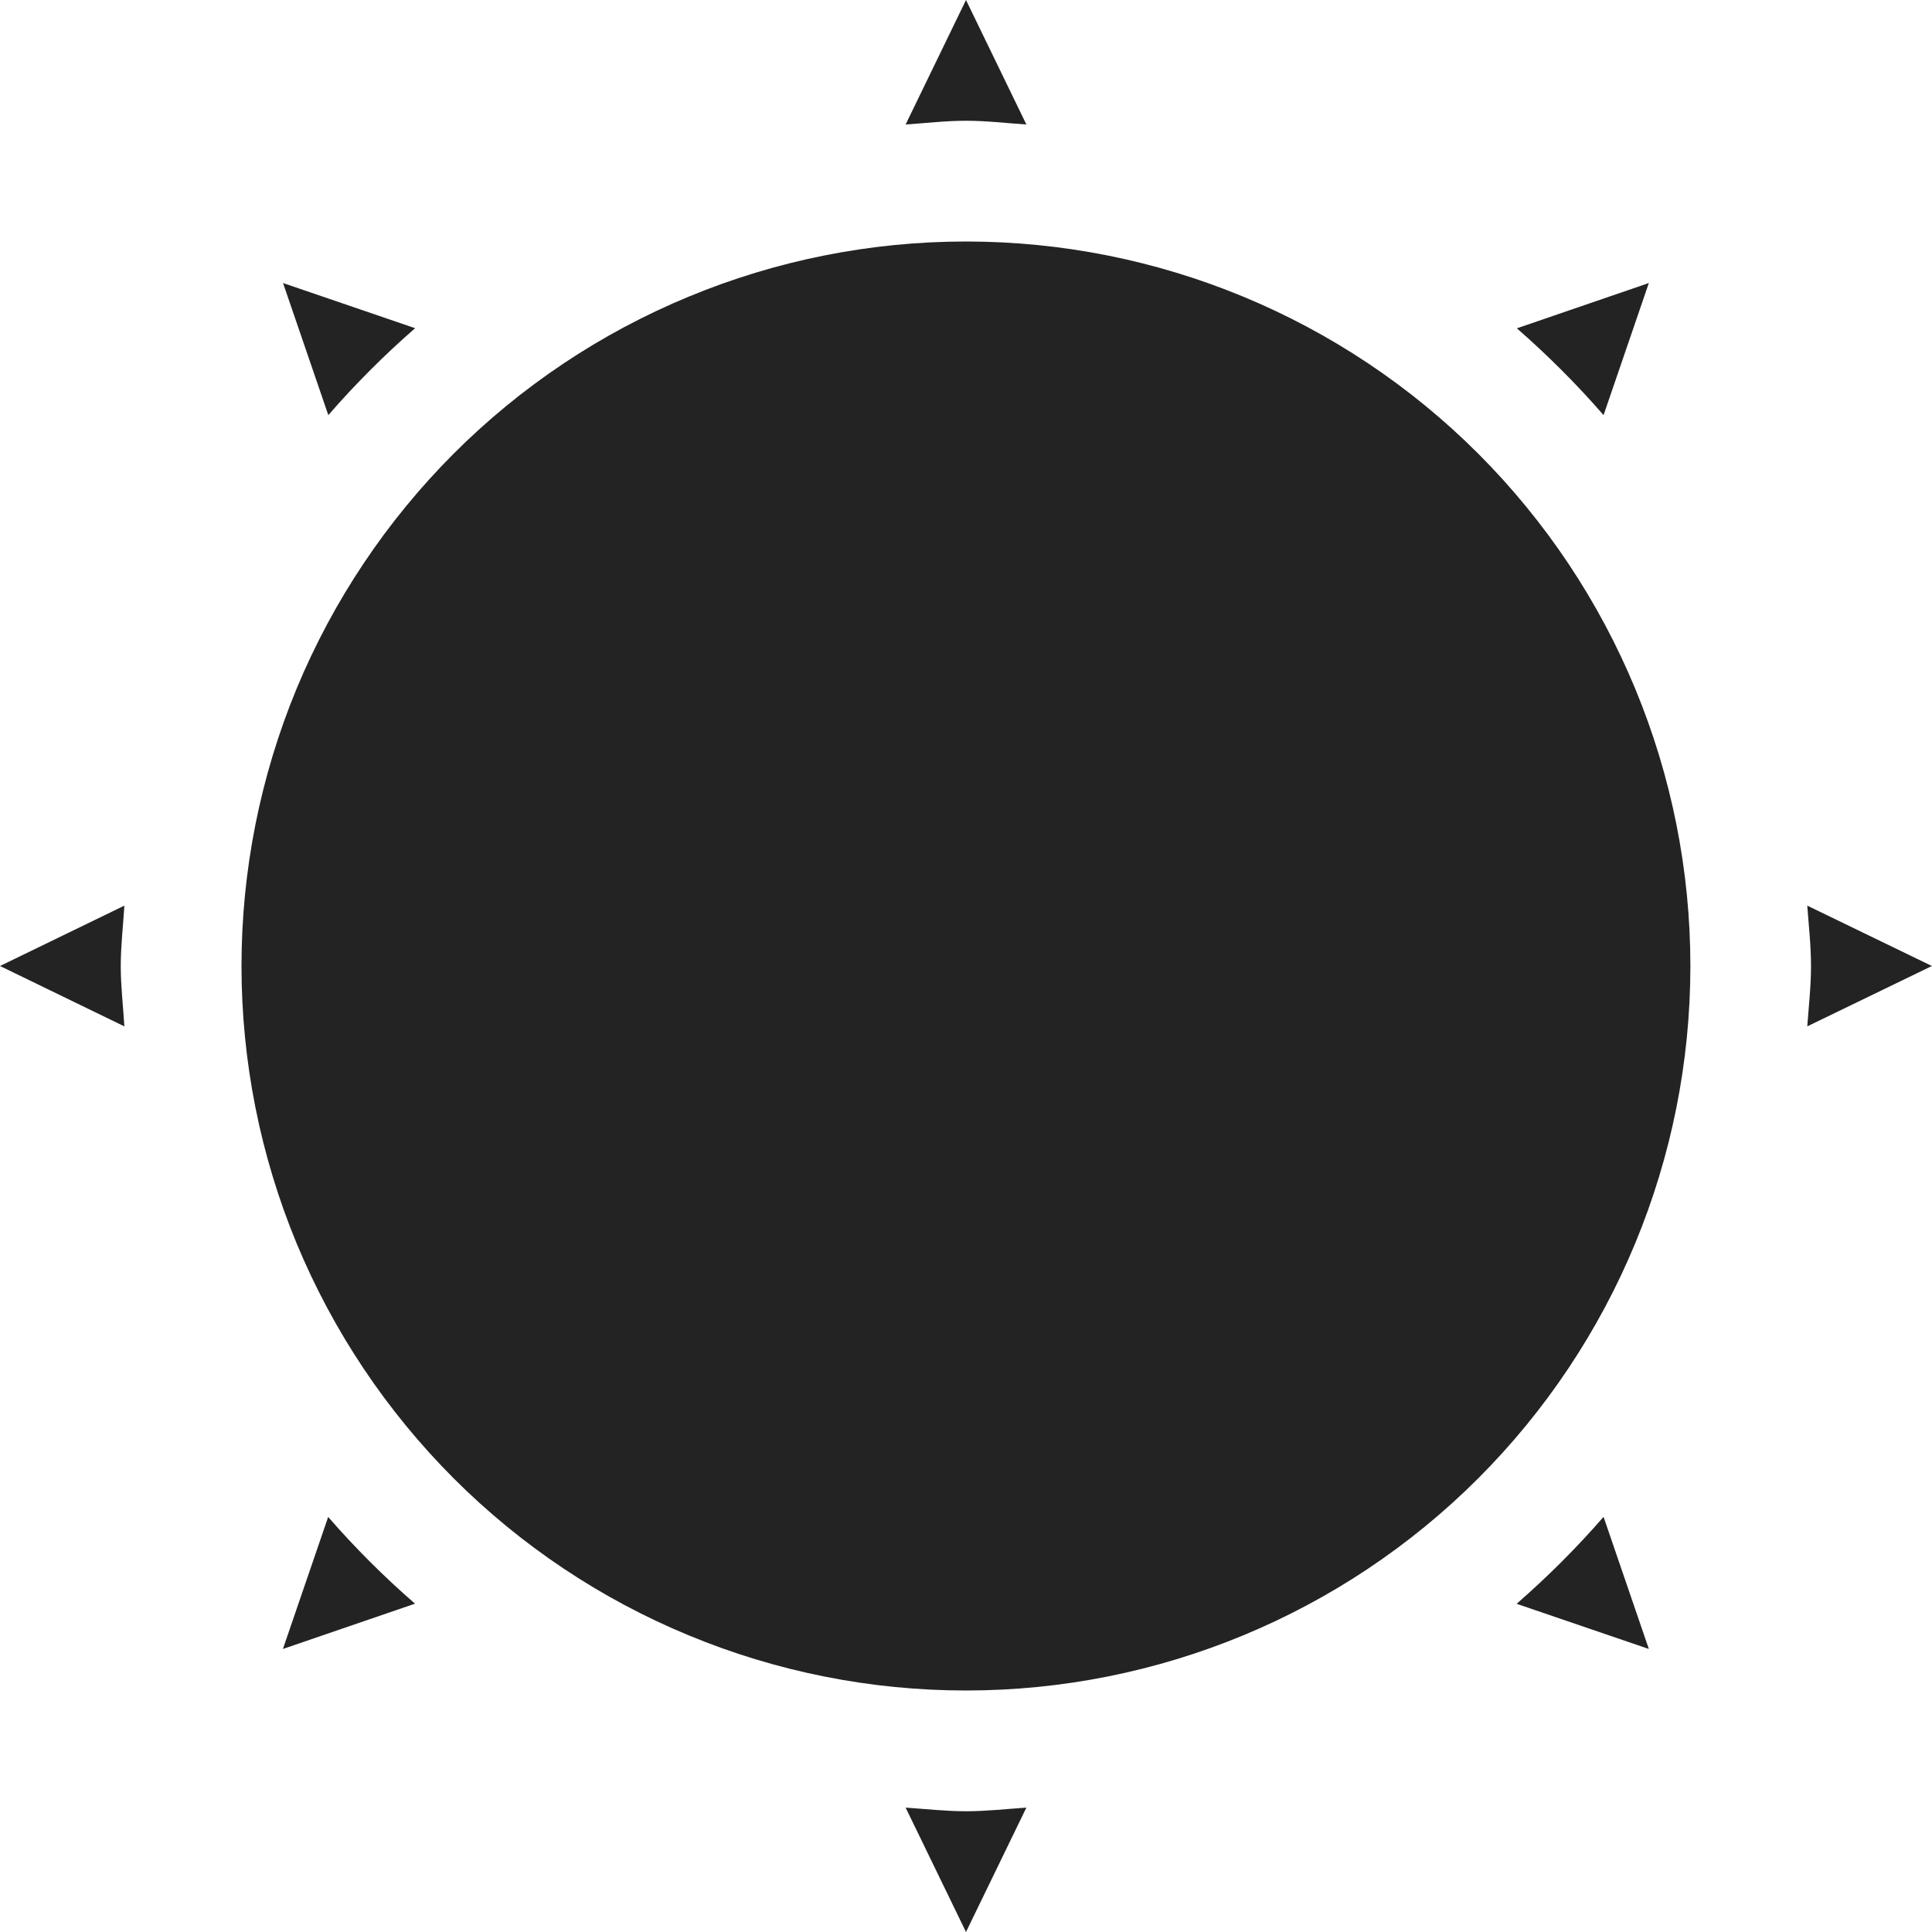 <svg width="16" height="16" viewBox="0 0 16 16" fill="none" xmlns="http://www.w3.org/2000/svg">
<g clip-path="url(#clip0_412_3755)">
<path d="M-0 0H15.999V16H-0V0Z" fill="#525252" fill-opacity="0.00"/>
<path d="M8 0L7.5 1.031C7.665 1.02 7.832 1 8 1C8.168 1 8.335 1.02 8.5 1.031L8 0ZM8 2C7.212 2 6.431 2.155 5.703 2.457C4.975 2.758 4.314 3.2 3.757 3.757C3.2 4.315 2.758 4.976 2.456 5.704C2.155 6.432 2 7.212 2 8C2 8.788 2.155 9.568 2.456 10.296C2.758 11.024 3.2 11.685 3.757 12.243C4.314 12.8 4.975 13.242 5.703 13.543C6.431 13.845 7.212 14 8 14C9.591 14 11.117 13.368 12.242 12.243C13.367 11.117 13.999 9.591 13.999 8C13.999 6.409 13.367 4.883 12.242 3.757C11.117 2.632 9.591 2 8 2ZM2.344 2.344L2.719 3.438C2.937 3.186 3.186 2.937 3.438 2.718L2.344 2.344ZM13.655 2.344L12.562 2.719C12.812 2.937 13.062 3.186 13.28 3.438L13.655 2.344ZM1.03 7.5L-0 8L1.03 8.5C1.02 8.335 1 8.168 1 8C1 7.832 1.02 7.665 1.03 7.5ZM14.967 7.5C14.979 7.665 14.998 7.832 14.998 8C14.998 8.168 14.979 8.335 14.967 8.5L15.999 8L14.967 7.5ZM2.718 12.562L2.343 13.656L3.437 13.281C3.18 13.058 2.94 12.818 2.717 12.562H2.718ZM13.28 12.562C13.057 12.818 12.816 13.059 12.56 13.282L13.655 13.656L13.28 12.562ZM7.5 14.97L8 16L8.5 14.97C8.334 14.981 8.168 15 8 15C7.832 15 7.665 14.981 7.5 14.97Z" fill="#232323"/>
</g>
<defs>
<clipPath id="clip0_412_3755">
<rect width="16" height="16" fill="white" transform="translate(-0)"/>
</clipPath>
</defs>
</svg>

